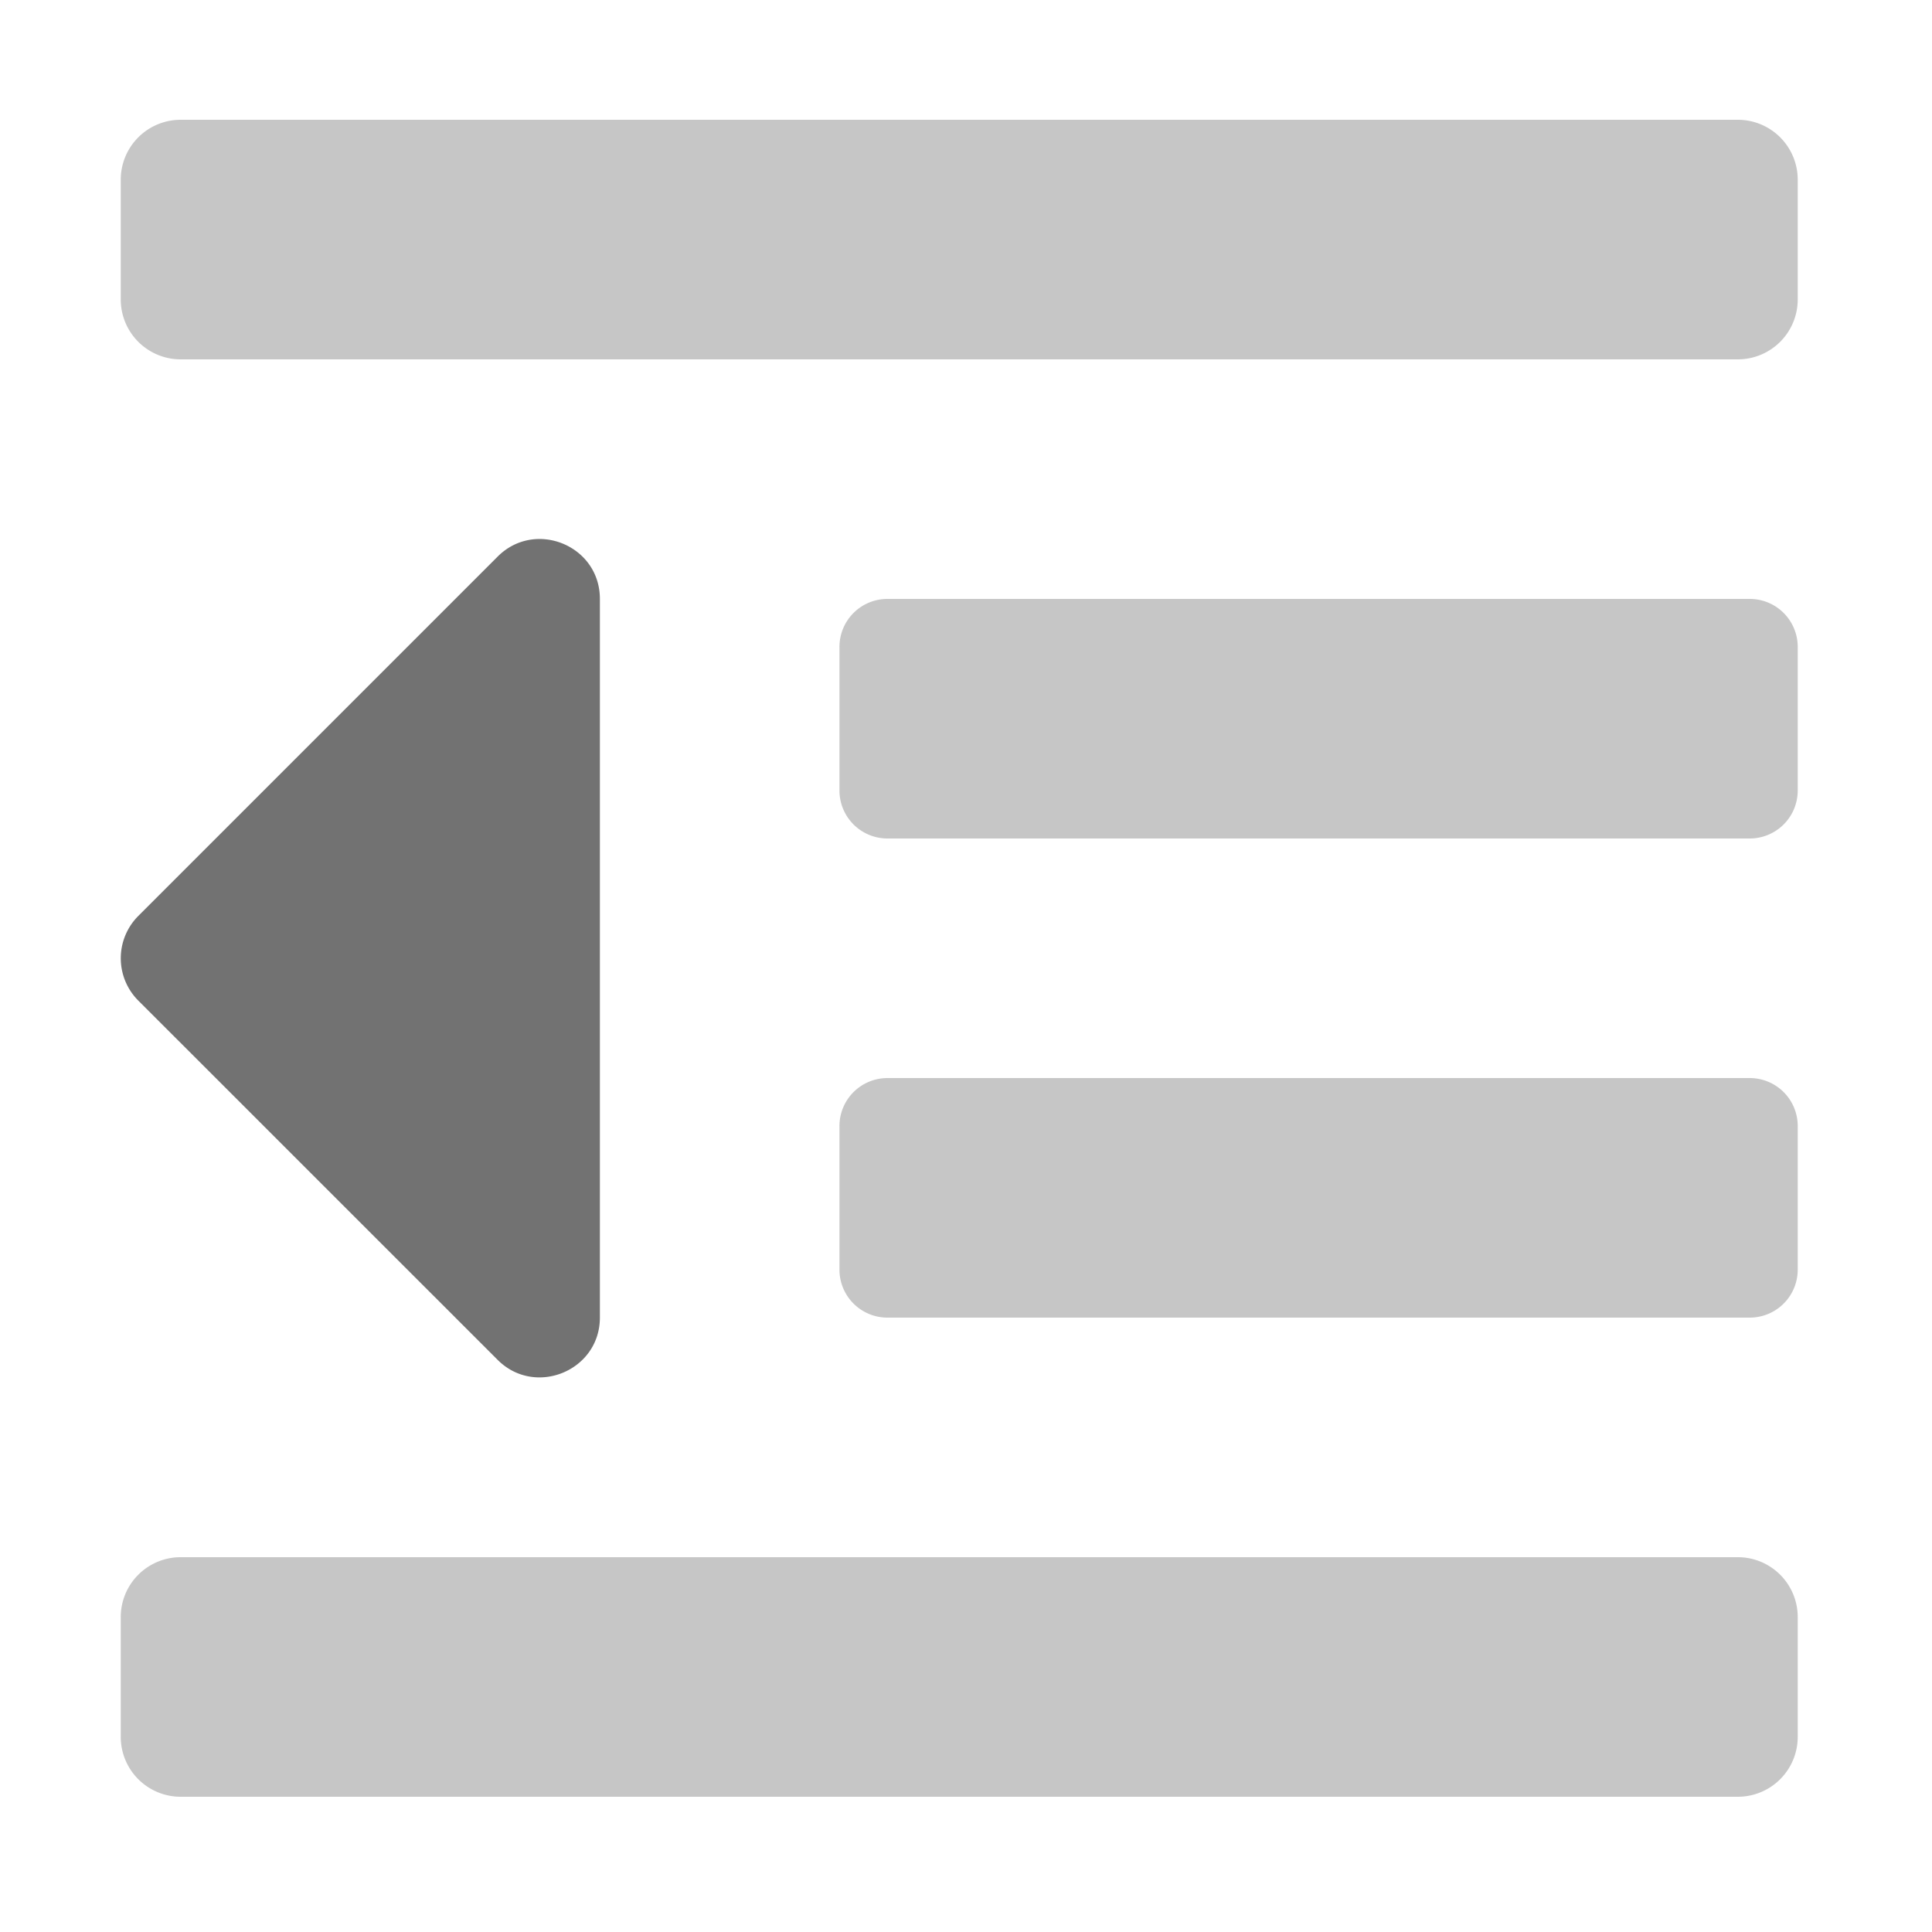 ﻿<?xml version='1.0' encoding='UTF-8'?>
<svg viewBox="-2 0 32 32" xmlns="http://www.w3.org/2000/svg">
  <g transform="matrix(0.062, 0, 0, 0.062, 0, 0)">
    <defs>
      <style>.fa-secondary{opacity:.4}</style>
    </defs>
    <path d="M432, 416L16, 416A16 16 0 0 0 0, 432L0, 464A16 16 0 0 0 16, 480L432, 480A16 16 0 0 0 448, 464L448, 432A16 16 0 0 0 432, 416zM435.17, 288L204.83, 288A12.82 12.82 0 0 0 192, 300.83L192, 339.17A12.82 12.82 0 0 0 204.83, 352L435.17, 352A12.82 12.82 0 0 0 448, 339.17L448, 300.83A12.82 12.82 0 0 0 435.17, 288zM435.17, 160L204.83, 160A12.82 12.82 0 0 0 192, 172.83L192, 211.17A12.82 12.82 0 0 0 204.83, 224L435.17, 224A12.82 12.82 0 0 0 448, 211.17L448, 172.83A12.82 12.82 0 0 0 435.17, 160zM432, 32L16, 32A16 16 0 0 0 0, 48L0, 80A16 16 0 0 0 16, 96L432, 96A16 16 0 0 0 448, 80L448, 48A16 16 0 0 0 432, 32z" fill="#727272" opacity="0.4" fill-opacity="1" class="Black" />
    <path d="M100.69, 363.29C110.69, 373.29 128, 366.22 128, 351.98L128, 160C128, 145.68 110.67, 138.69 100.69, 148.69L4.69, 244.69A16 16 0 0 0 4.69, 267.31z" fill="#727272" fill-opacity="1" class="Black" />
  </g>
</svg>